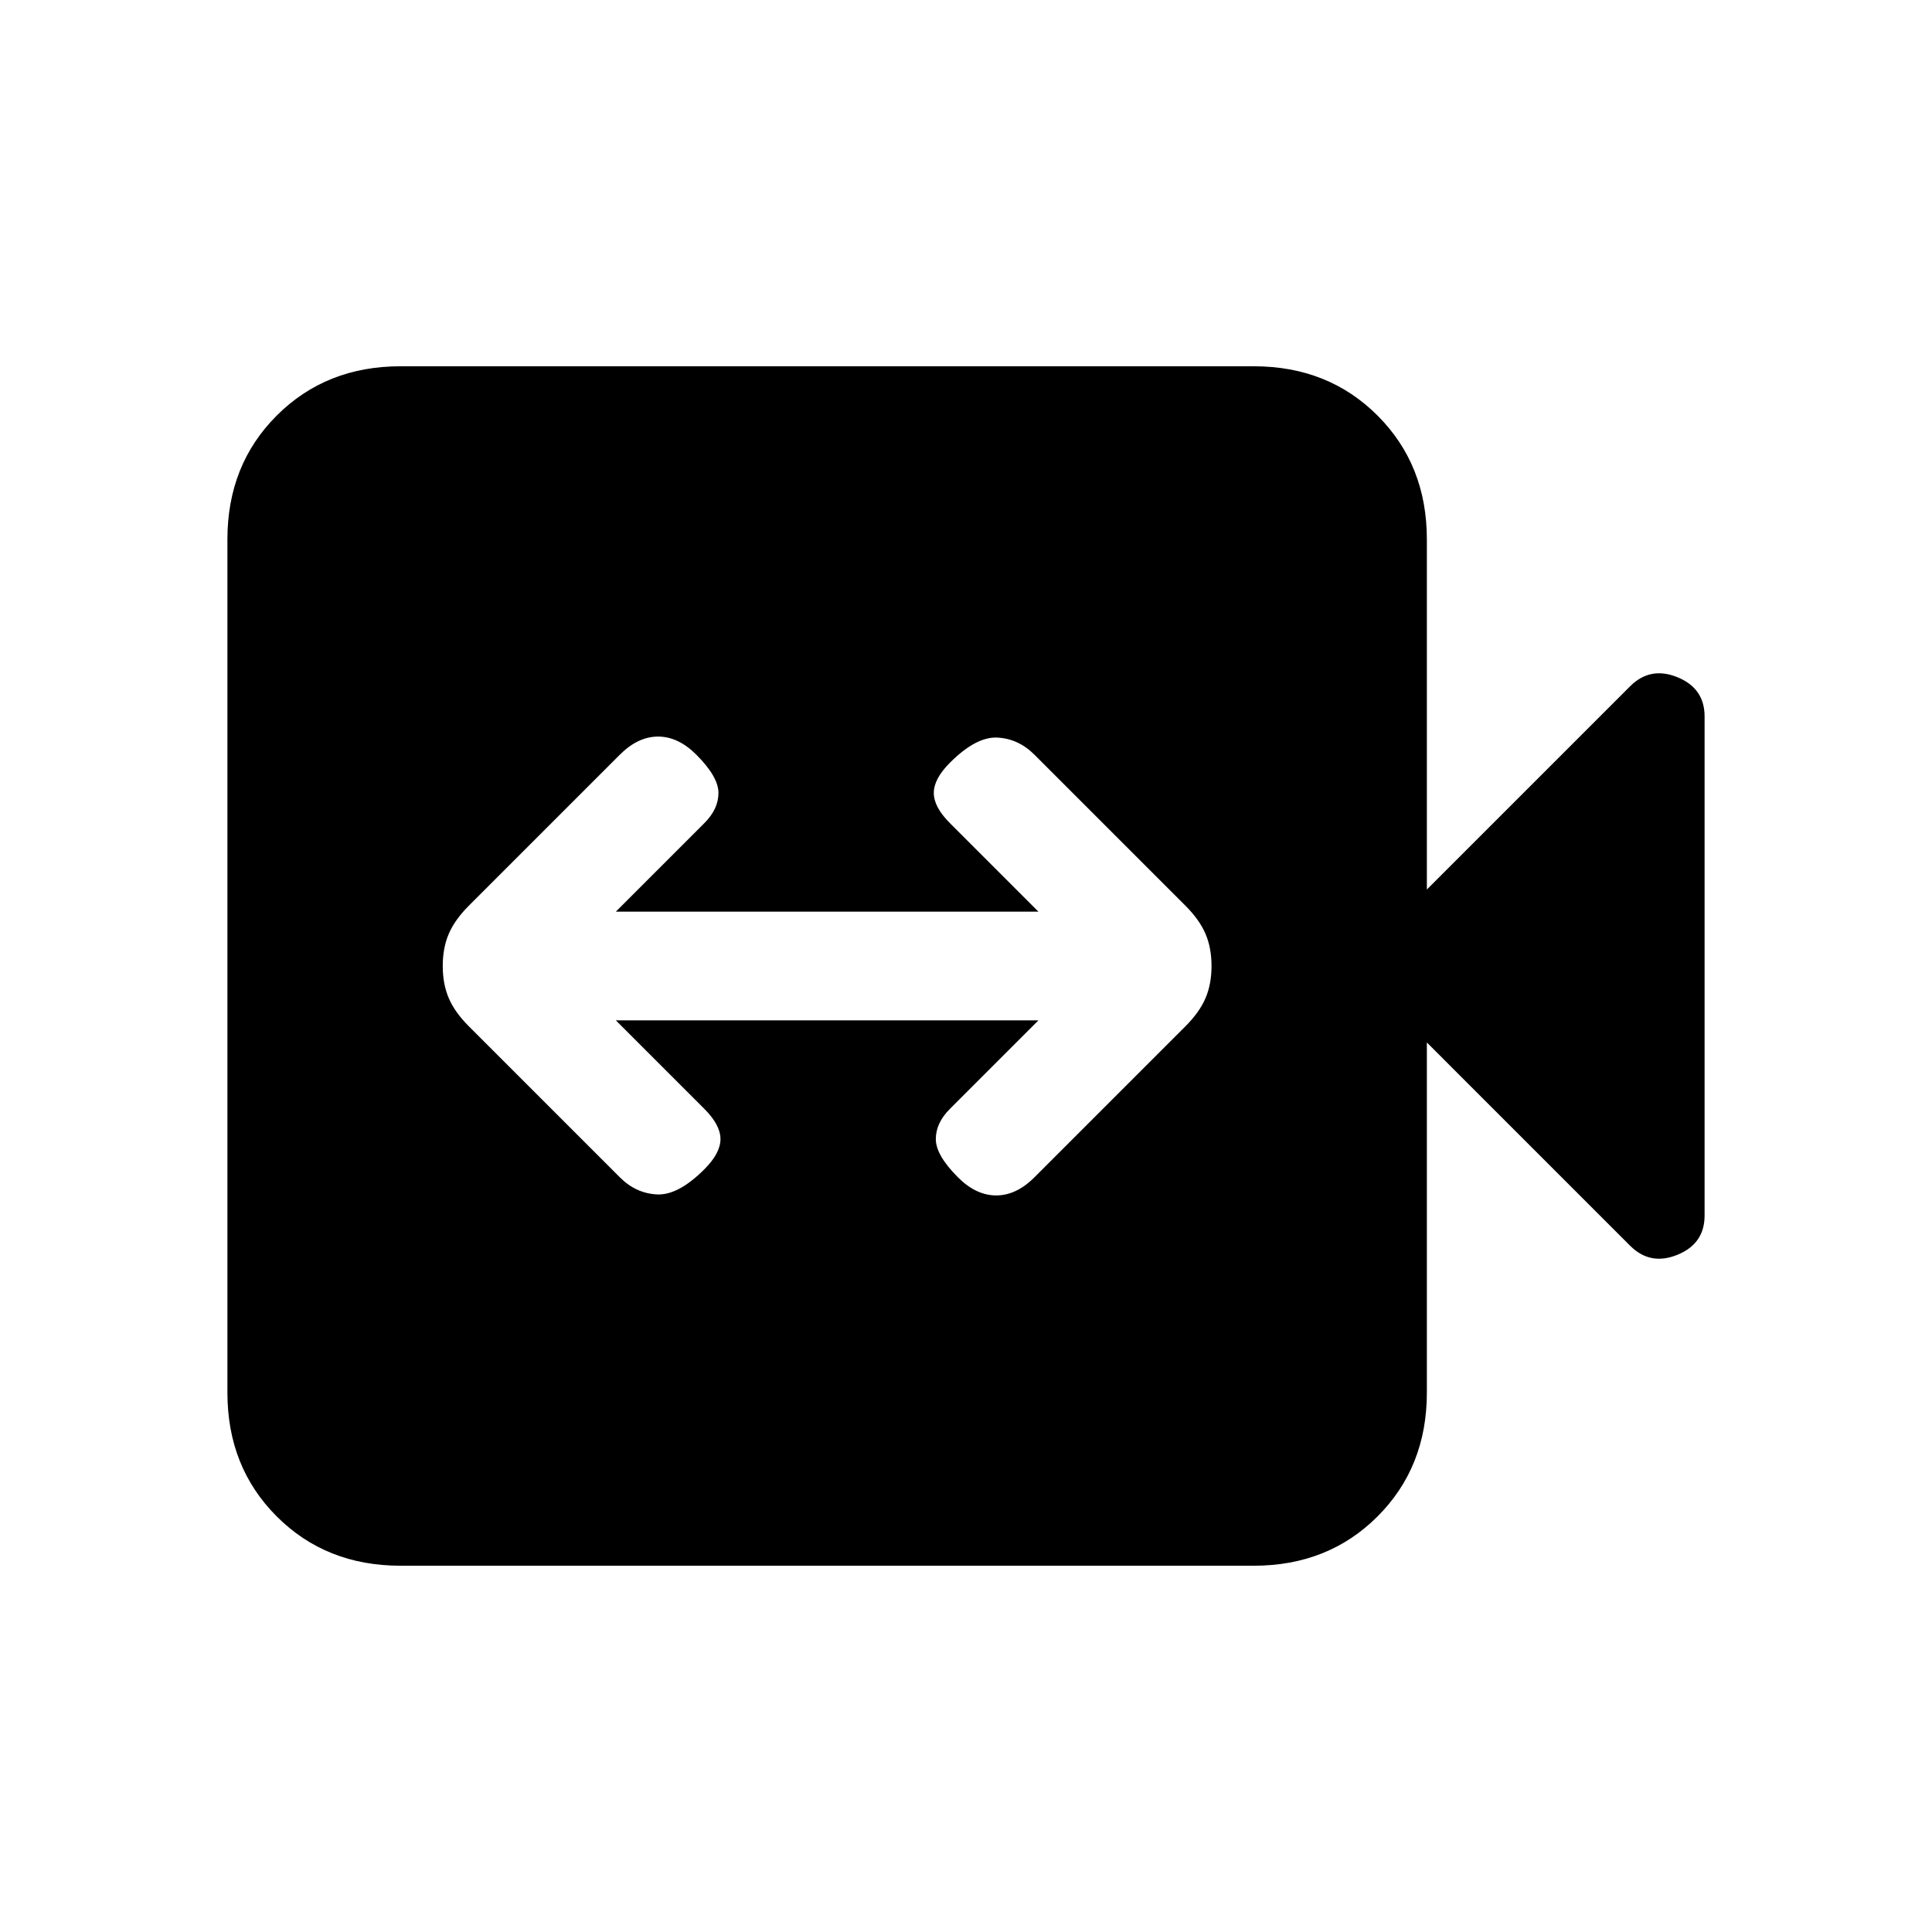 <svg xmlns="http://www.w3.org/2000/svg" height="24" viewBox="0 -960 960 960" width="24"><path d="M306-453h210l-44 44q-7 7-7 15t11 19q9 9 19 9t19-9l75-75q7-7 10-14t3-16q0-9-3-16t-10-14l-75-75q-8-8-18.5-8.5T472-581q-8 8-8 15t8 15l44 44H306l44-44q7-7 7-15t-11-19q-9-9-19-9t-19 9l-75 75q-7 7-10 14t-3 16q0 9 3 16t10 14l75 75q8 8 18.5 8.5T350-379q8-8 8-15t-8-15l-44-44ZM199-182q-37 0-61.5-24.5T113-268v-424q0-37 24.5-61.5T199-778h424q37 0 61.5 24.5T709-692v174l101-101q10-10 23.5-4.5T847-604v248q0 14-13.5 19.5T810-341L709-442v174q0 37-24.5 61.5T623-182H199Z"/></svg>
